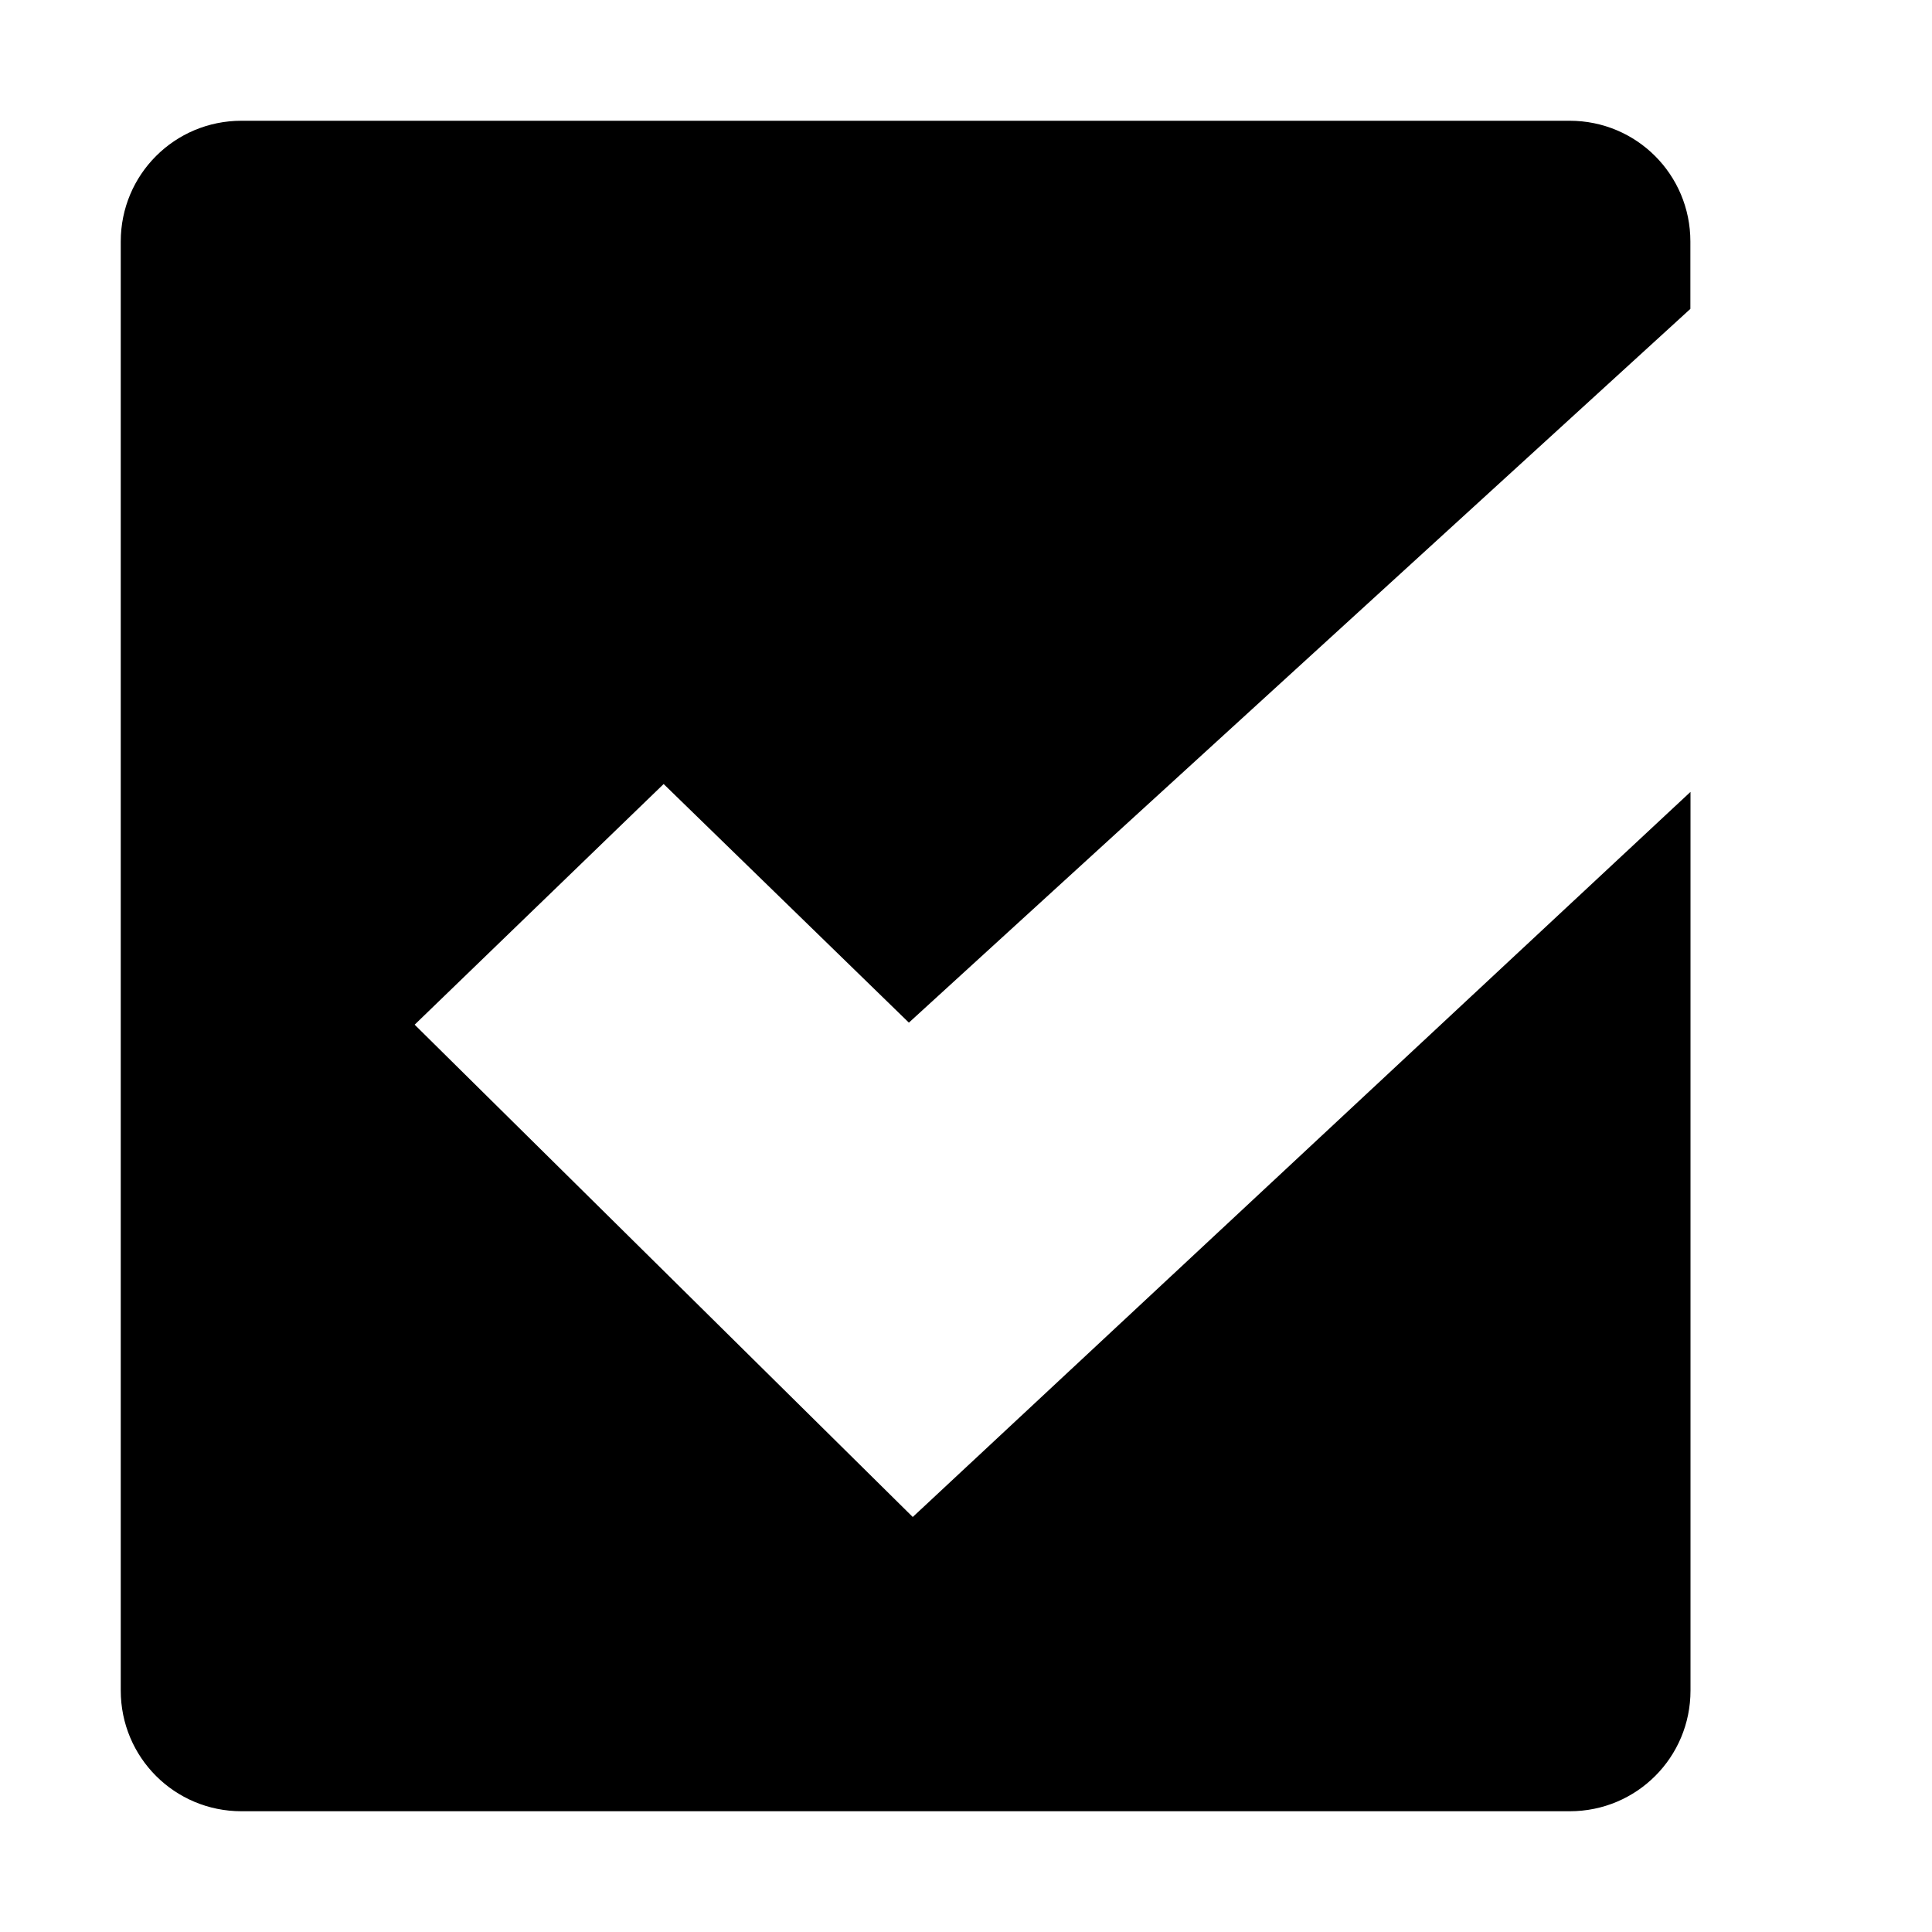 <svg xmlns="http://www.w3.org/2000/svg" width="16" height="16" version="1.1">
 <g transform="translate(-423 105)" style="fill:#000000">
  <path d="m425-104c-0.554 0-1 0.446-1 1v12c0 0.554 0.446 1 1 1h11c0.554 0 1-0.446 1-1v-7.442l-6.441 6.005-4.125-4.077 2.062-1.993 2.031 1.976 6.472-5.911v-0.558c0-0.554-0.446-1-1-1z" style="fill:#000000"/>
 </g>
</svg>
